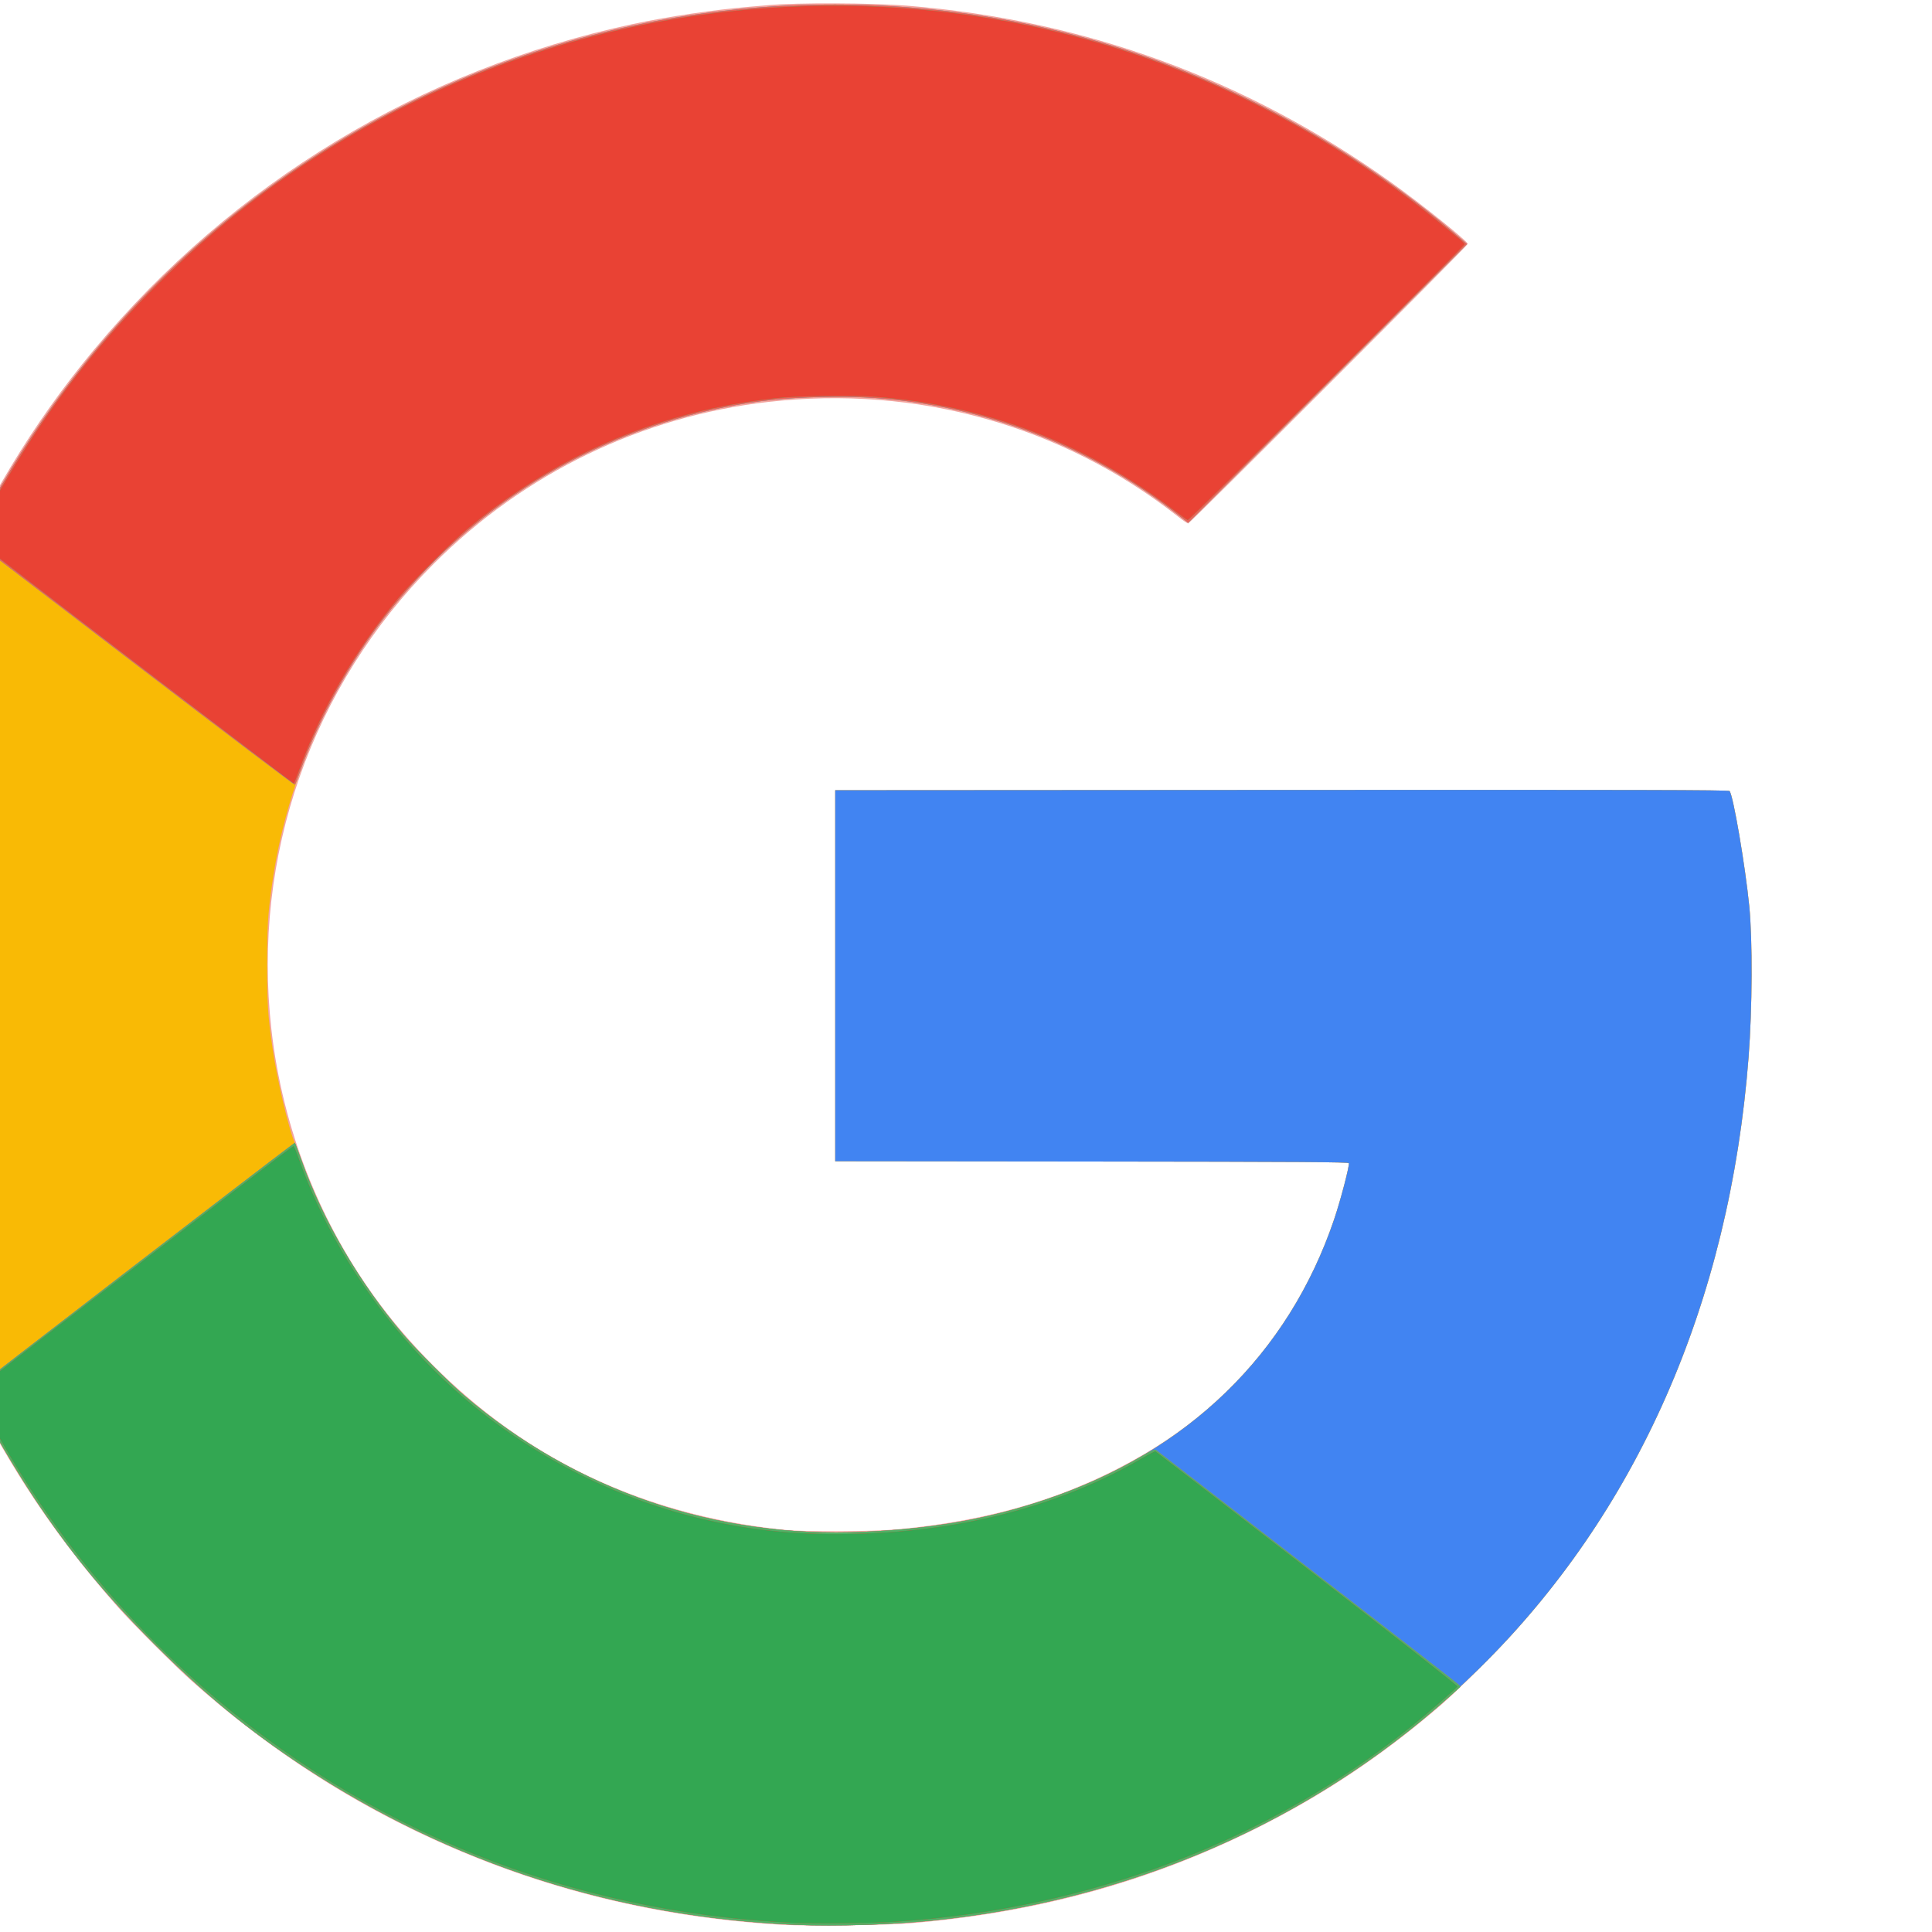 <?xml version="1.0" encoding="UTF-8" standalone="no"?>
<!-- Created with Inkscape (http://www.inkscape.org/) -->

<svg
   xmlns:dc="http://purl.org/dc/elements/1.1/"
   xmlns:cc="http://creativecommons.org/ns#"
   xmlns:rdf="http://www.w3.org/1999/02/22-rdf-syntax-ns#"
   xmlns:svg="http://www.w3.org/2000/svg"
   xmlns="http://www.w3.org/2000/svg"
   xmlns:sodipodi="http://sodipodi.sourceforge.net/DTD/sodipodi-0.dtd"
   xmlns:inkscape="http://www.inkscape.org/namespaces/inkscape"
   width="24"
   height="24"
   viewBox="0 0 6.35 6.35"
   version="1.1"
   id="svg165"
   inkscape:version="0.92+devel unknown"
   sodipodi:docname="google1.svg">
  <defs
     id="defs159" />
  <sodipodi:namedview
     id="base"
     pagecolor="#ffffff"
     bordercolor="#666666"
     borderopacity="1.0"
     inkscape:pageopacity="0.0"
     inkscape:pageshadow="2"
     inkscape:zoom="3.959798"
     inkscape:cx="22.685304"
     inkscape:cy="50.020498"
     inkscape:document-units="mm"
     inkscape:current-layer="layer1"
     inkscape:document-rotation="0"
     showgrid="false"
     units="px"
     inkscape:window-width="1920"
     inkscape:window-height="1051"
     inkscape:window-x="1366"
     inkscape:window-y="0"
     inkscape:window-maximized="1" />
  <g
     inkscape:label="Capa 1"
     inkscape:groupmode="layer"
     id="layer1"
     transform="translate(0,-290.65)">
    <g
       id="g94"
       transform="matrix(0.265,0,0,0.265,340.929,298.634)">
      <g
         id="g119"
         transform="matrix(0.013,0,0,0.013,-1261.069,-16.672)">
        <path
           inkscape:connector-curvature="0"
           id="path108"
           d="m -1211.27,801.292 c -125.799,-7.267 -242.457,-37.306 -353,-90.898 -75.458,-36.582 -144.607,-82.987 -210,-140.931 -16.732,-14.826 -56.812,-54.906 -71.638,-71.638 -32.945,-37.18 -62.886,-76.509 -87.549,-115 -80.484,-125.606 -128.29,-264.697 -141.775,-412.5 -4.861,-53.279 -4.861,-116.72 0,-170 16.894,-185.155 89.422,-361.05 206.994,-502 132.764,-159.163 311.44,-267.15 513.639,-310.431 33.316,-7.131 78.289,-13.803 111.329,-16.516 7.15,-0.587 15.487,-1.3 18.526,-1.584 26.239,-2.454 98.878,-2.167 131.997,0.521 169.368,13.748 322.47,69.548 461.04,168.033 28.648,20.361 73.936,56.688 73.936,59.306 0,1.602 -265.177,266.671 -266.78,266.671 -0.703,0 -5.202,-3.083 -9.999,-6.851 -110.222,-86.579 -248.79,-125.267 -390.721,-109.089 -120.62,13.749 -232.562,67.924 -319.039,154.401 -116.81,116.81 -173.435,279.131 -154.903,444.039 10.728,95.456 46.816,186.73 103.988,263 29.78,39.729 69.526,79.374 109.953,109.677 79.219,59.38 171.392,94.448 276,105.008 19.591,1.978 83.994,1.659 107.5,-0.533 91.766,-8.555 166.663,-31.453 235.979,-72.145 95.781,-56.228 162.682,-146.758 190.554,-257.855 2.49,-9.927 4.304,-18.634 4.03,-19.349 -0.407,-1.06 -45.631,-1.345 -245.281,-1.551 l -244.782,-0.252 v -177 -177 l 426.127,-0.251 c 340.149,-0.2 426.331,0.001 427.139,1 3.529,4.363 14.895,70.737 18.794,109.751 3.217,32.193 2.933,97.777 -0.625,144 -16.64,216.185 -92.577,402.63 -223.399,548.5 -16.74,18.665 -55.419,57.106 -70.536,70.1 -55.691,47.872 -112.016,85.457 -175.853,117.346 -102.377,51.142 -211.085,80.886 -331.187,90.619 -22.808,1.848 -97.656,2.72 -120.459,1.402 z"
           style="fill:#f3a49e" />
        <path
           inkscape:connector-curvature="0"
           id="path106"
           d="m -1197.77,801.337 c -170.428,-7.127 -329.173,-57.981 -470,-150.564 -53.145,-34.939 -95.391,-69.628 -143.537,-117.863 -55.815,-55.918 -97.008,-108.536 -136.762,-174.695 -48.956,-81.472 -88.011,-180.16 -108.19,-273.39 -13.812,-63.812 -19.975,-117.348 -21.182,-184 -2.255,-124.492 19.636,-244.145 65.68,-359 86.742,-216.372 254.143,-391.987 466.491,-489.379 208.923,-95.821 450.614,-109.5 667.5,-37.778 111.594,36.903 220.029,98.145 309.838,174.99 l 9.338,7.99 -132.98,132.98 -132.98,132.98 -10.857,-8.481 c -74.743,-58.385 -164.921,-95.841 -259.357,-107.726 -26.418,-3.325 -49.256,-4.412 -78.974,-3.762 -36.162,0.792 -61.103,3.401 -93.328,9.763 -129.315,25.529 -242.573,95.566 -324.283,200.533 -56.461,72.531 -94.579,163.261 -107.296,255.389 -4.018,29.105 -4.613,38.909 -4.613,76 0,38.122 0.614,47.681 5.058,78.788 4.522,31.647 16.08,80.393 21.983,92.712 0.791,1.65 3.49,8.773 5.999,15.828 20.246,56.936 55.246,116.678 97.058,165.672 12.85,15.056 42.769,44.993 57.896,57.93 106.175,90.8 239.881,136.469 381,130.134 66.156,-2.97 118.156,-12.136 173,-30.494 136.071,-45.549 232.258,-138.784 275.938,-267.469 6.018,-17.73 14.934,-51.688 14.125,-53.798 -0.407,-1.06 -45.631,-1.345 -245.281,-1.551 l -244.782,-0.252 v -177 -177 l 426.127,-0.251 c 340.149,-0.2 426.331,0.001 427.139,1 3.529,4.363 14.895,70.737 18.794,109.751 3.217,32.193 2.933,97.777 -0.625,144 -18.049,234.489 -106.603,435.49 -257.086,583.535 -138.661,136.414 -319.88,219.888 -521.884,240.392 -38.855,3.944 -92.044,5.629 -128.964,4.085 z"
           style="fill:#f9ba05" />
        <path
           inkscape:connector-curvature="0"
           id="path104"
           d="m -1197.77,801.337 c -170.428,-7.127 -329.173,-57.981 -470,-150.564 -53.145,-34.939 -95.391,-69.628 -143.537,-117.863 -47.062,-47.149 -81.107,-88.727 -116.023,-141.695 -23.703,-35.959 -57.654,-96.285 -56.248,-99.948 0.408,-1.063 274.991,-212.47 302.978,-233.269 l 3.804,-2.827 0.986,2.327 c 0.542,1.28 3.047,8.099 5.567,15.154 20.438,57.235 55.28,116.695 97.078,165.672 12.85,15.056 42.769,44.993 57.896,57.93 106.175,90.8 239.881,136.469 381,130.134 66.156,-2.97 118.156,-12.136 173,-30.494 136.071,-45.549 232.258,-138.784 275.938,-267.469 6.018,-17.73 14.934,-51.688 14.125,-53.798 -0.407,-1.06 -45.631,-1.345 -245.281,-1.551 l -244.782,-0.252 v -177 -177 l 426.127,-0.251 c 340.149,-0.2 426.331,0.001 427.139,1 3.529,4.363 14.895,70.737 18.794,109.751 3.217,32.193 2.933,97.777 -0.625,144 -18.049,234.489 -106.603,435.49 -257.086,583.535 -138.661,136.414 -319.88,219.888 -521.884,240.392 -38.855,3.944 -92.044,5.629 -128.964,4.085 z m -632.027,-1203.621 c -83.86,-64.109 -152.91,-116.983 -153.444,-117.497 -0.62,-0.597 1.869,-6.438 6.887,-16.164 93.524,-181.27 245.726,-326.596 431.083,-411.609 208.923,-95.821 450.614,-109.5 667.5,-37.778 111.594,36.903 220.029,98.145 309.838,174.99 l 9.338,7.99 -132.98,132.98 -132.98,132.98 -10.857,-8.481 c -74.743,-58.385 -164.921,-95.841 -259.357,-107.726 -26.418,-3.325 -49.256,-4.412 -78.974,-3.762 -36.162,0.792 -61.103,3.401 -93.328,9.763 -129.315,25.529 -242.573,95.566 -324.283,200.533 -32.462,41.702 -62.105,95.611 -79.942,145.389 -2.661,7.425 -5.105,13.827 -5.432,14.227 -0.327,0.4 -69.207,-51.727 -153.067,-115.836 z"
           style="fill:#4184f2" />
        <path
           inkscape:connector-curvature="0"
           id="path102"
           d="m -1197.77,801.337 c -170.428,-7.127 -329.173,-57.981 -470,-150.564 -53.145,-34.939 -95.391,-69.628 -143.537,-117.863 -47.062,-47.149 -81.107,-88.727 -116.023,-141.695 -23.703,-35.959 -57.654,-96.285 -56.248,-99.948 0.408,-1.063 274.991,-212.47 302.978,-233.269 l 3.804,-2.827 0.986,2.327 c 0.542,1.28 3.047,8.099 5.567,15.154 20.438,57.235 55.28,116.695 97.078,165.672 12.85,15.056 42.769,44.993 57.896,57.93 106.175,90.8 239.881,136.469 381,130.134 66.156,-2.97 118.156,-12.136 173,-30.494 33.587,-11.243 64.82,-25.352 93.271,-42.132 7.931,-4.678 11.635,-6.357 12.5,-5.666 0.676,0.54 65.354,50.583 143.729,111.206 78.375,60.623 143.552,111.241 144.838,112.484 l 2.338,2.26 -9.981,8.959 c -134.71,120.91 -305.93,195.133 -494.23,214.247 -38.855,3.944 -92.044,5.629 -128.964,4.085 z m -632.027,-1203.621 c -83.86,-64.109 -152.91,-116.983 -153.444,-117.497 -0.62,-0.597 1.869,-6.438 6.887,-16.164 93.524,-181.27 245.726,-326.596 431.083,-411.609 208.923,-95.821 450.614,-109.5 667.5,-37.778 111.594,36.903 220.029,98.145 309.838,174.99 l 9.338,7.99 -132.98,132.98 -132.98,132.98 -10.857,-8.481 c -74.743,-58.385 -164.921,-95.841 -259.357,-107.726 -26.418,-3.325 -49.256,-4.412 -78.974,-3.762 -36.162,0.792 -61.103,3.401 -93.328,9.763 -129.315,25.529 -242.573,95.566 -324.283,200.533 -32.462,41.702 -62.105,95.611 -79.942,145.389 -2.661,7.425 -5.105,13.827 -5.432,14.227 -0.327,0.4 -69.207,-51.727 -153.067,-115.836 z"
           style="fill:#ec6256" />
        <path
           inkscape:connector-curvature="0"
           id="path100"
           d="m -1197.77,801.337 c -170.428,-7.127 -329.173,-57.981 -470,-150.564 -53.145,-34.939 -95.391,-69.628 -143.537,-117.863 -47.062,-47.149 -81.107,-88.727 -116.023,-141.695 -23.703,-35.959 -57.654,-96.285 -56.248,-99.948 0.408,-1.063 274.991,-212.47 302.978,-233.269 l 3.804,-2.827 0.986,2.327 c 0.542,1.28 3.047,8.099 5.567,15.154 20.438,57.235 55.28,116.695 97.078,165.672 12.85,15.056 42.769,44.993 57.896,57.93 106.175,90.8 239.881,136.469 381,130.134 66.156,-2.97 118.156,-12.136 173,-30.494 33.587,-11.243 64.82,-25.352 93.271,-42.132 7.931,-4.678 11.635,-6.357 12.5,-5.666 0.676,0.54 65.354,50.583 143.729,111.206 78.375,60.623 143.552,111.241 144.838,112.484 l 2.338,2.26 -9.981,8.959 c -134.71,120.91 -305.93,195.133 -494.23,214.247 -38.855,3.944 -92.044,5.629 -128.964,4.085 z m -631.929,-1204.692 c -83.2,-63.624 -151.523,-116.333 -151.829,-117.132 -1.592,-4.148 31.483,-62.797 57.627,-102.188 33.958,-51.164 70.203,-95.233 115.569,-140.52 58.026,-57.924 118.809,-104.516 189.284,-145.091 216.881,-124.867 481.081,-155.134 720.278,-82.516 112.422,34.131 221.401,92.429 313.5,167.706 8.25,6.743 17.116,13.984 19.702,16.09 2.586,2.106 4.724,4.281 4.75,4.831 0.092,1.92 -262.689,263.813 -264.147,263.254 -0.77,-0.295 -7.003,-4.775 -13.852,-9.954 -84.92,-64.215 -180.368,-100.112 -286.833,-107.875 -20.919,-1.525 -72.274,-0.669 -92.12,1.537 -29.439,3.271 -55,7.878 -80.5,14.51 -79.165,20.587 -149.475,56.773 -213.5,109.882 -14.823,12.295 -53.85,51.322 -66.145,66.145 -41.631,50.188 -73.779,105.972 -94.945,164.748 -2.426,6.736 -4.671,12.249 -4.989,12.25 -0.318,10e-4 -68.651,-52.054 -151.851,-115.678 z"
           style="fill:#51b267" />
        <path
           inkscape:connector-curvature="0"
           id="path98"
           d="m -1202.194,799.33 c -20.672,-1.032 -40.516,-2.566 -59.076,-4.567 -208.202,-22.451 -399.242,-113.567 -547.074,-260.927 -57.254,-57.071 -106.142,-120.573 -145.897,-189.51 -11.349,-19.679 -27.529,-50.351 -27.529,-52.185 0,-0.922 44.337,-35.578 106.25,-83.05 58.438,-44.807 126.572,-97.059 151.41,-116.116 24.838,-19.057 45.538,-34.642 46,-34.633 0.462,0.01 2.795,5.521 5.184,12.25 31.322,88.228 89.49,171.291 162.657,232.267 64.769,53.978 143.667,93.197 225.067,111.877 48.413,11.11 91.958,15.06 147.933,13.417 100.293,-2.942 192.425,-27.584 268.327,-71.766 6.78,-3.947 12.701,-7.037 13.159,-6.868 0.457,0.169 65.632,50.483 144.832,111.808 84.076,65.1 143.727,111.945 143.342,112.57 -1.389,2.253 -26.784,24.319 -43.16,37.503 -136.277,109.712 -307.916,174.856 -492.5,186.926 -22.172,1.45 -78.541,2.023 -98.924,1.006 z m -627.505,-1202.684 c -83.2,-63.624 -151.523,-116.333 -151.829,-117.132 -1.592,-4.148 31.483,-62.797 57.627,-102.188 33.958,-51.164 70.203,-95.233 115.569,-140.52 58.026,-57.924 118.809,-104.516 189.284,-145.091 216.881,-124.867 481.081,-155.134 720.278,-82.516 112.422,34.131 221.401,92.429 313.5,167.706 8.25,6.743 17.116,13.984 19.702,16.09 2.586,2.106 4.724,4.281 4.75,4.831 0.092,1.92 -262.689,263.813 -264.147,263.254 -0.77,-0.295 -7.003,-4.775 -13.852,-9.954 -84.92,-64.215 -180.368,-100.112 -286.833,-107.875 -20.919,-1.525 -72.274,-0.669 -92.12,1.537 -29.439,3.271 -55,7.878 -80.5,14.51 -79.165,20.587 -149.475,56.773 -213.5,109.882 -14.823,12.295 -53.85,51.322 -66.145,66.145 -41.631,50.188 -73.779,105.972 -94.945,164.748 -2.426,6.736 -4.671,12.249 -4.989,12.25 -0.318,10e-4 -68.651,-52.054 -151.851,-115.678 z"
           style="fill:#e94234" />
        <path
           inkscape:connector-curvature="0"
           id="path96"
           d="m -1202.194,799.33 c -20.672,-1.032 -40.516,-2.566 -59.076,-4.567 -208.202,-22.451 -399.242,-113.567 -547.074,-260.927 -57.254,-57.071 -106.142,-120.573 -145.897,-189.51 -11.349,-19.679 -27.529,-50.351 -27.529,-52.185 0,-0.922 44.337,-35.578 106.25,-83.05 58.438,-44.807 126.572,-97.059 151.41,-116.116 24.838,-19.057 45.538,-34.642 46,-34.633 0.462,0.01 2.795,5.521 5.184,12.25 31.322,88.228 89.49,171.291 162.657,232.267 64.769,53.978 143.667,93.197 225.067,111.877 48.413,11.11 91.958,15.06 147.933,13.417 100.293,-2.942 192.425,-27.584 268.327,-71.766 6.78,-3.947 12.701,-7.037 13.159,-6.868 0.457,0.169 65.632,50.483 144.832,111.808 84.076,65.1 143.727,111.945 143.342,112.57 -1.389,2.253 -26.784,24.319 -43.16,37.503 -136.277,109.712 -307.916,174.856 -492.5,186.926 -22.172,1.45 -78.541,2.023 -98.924,1.006 z"
           style="fill:#33a752" />
      </g>
    </g>
  </g>
</svg>
